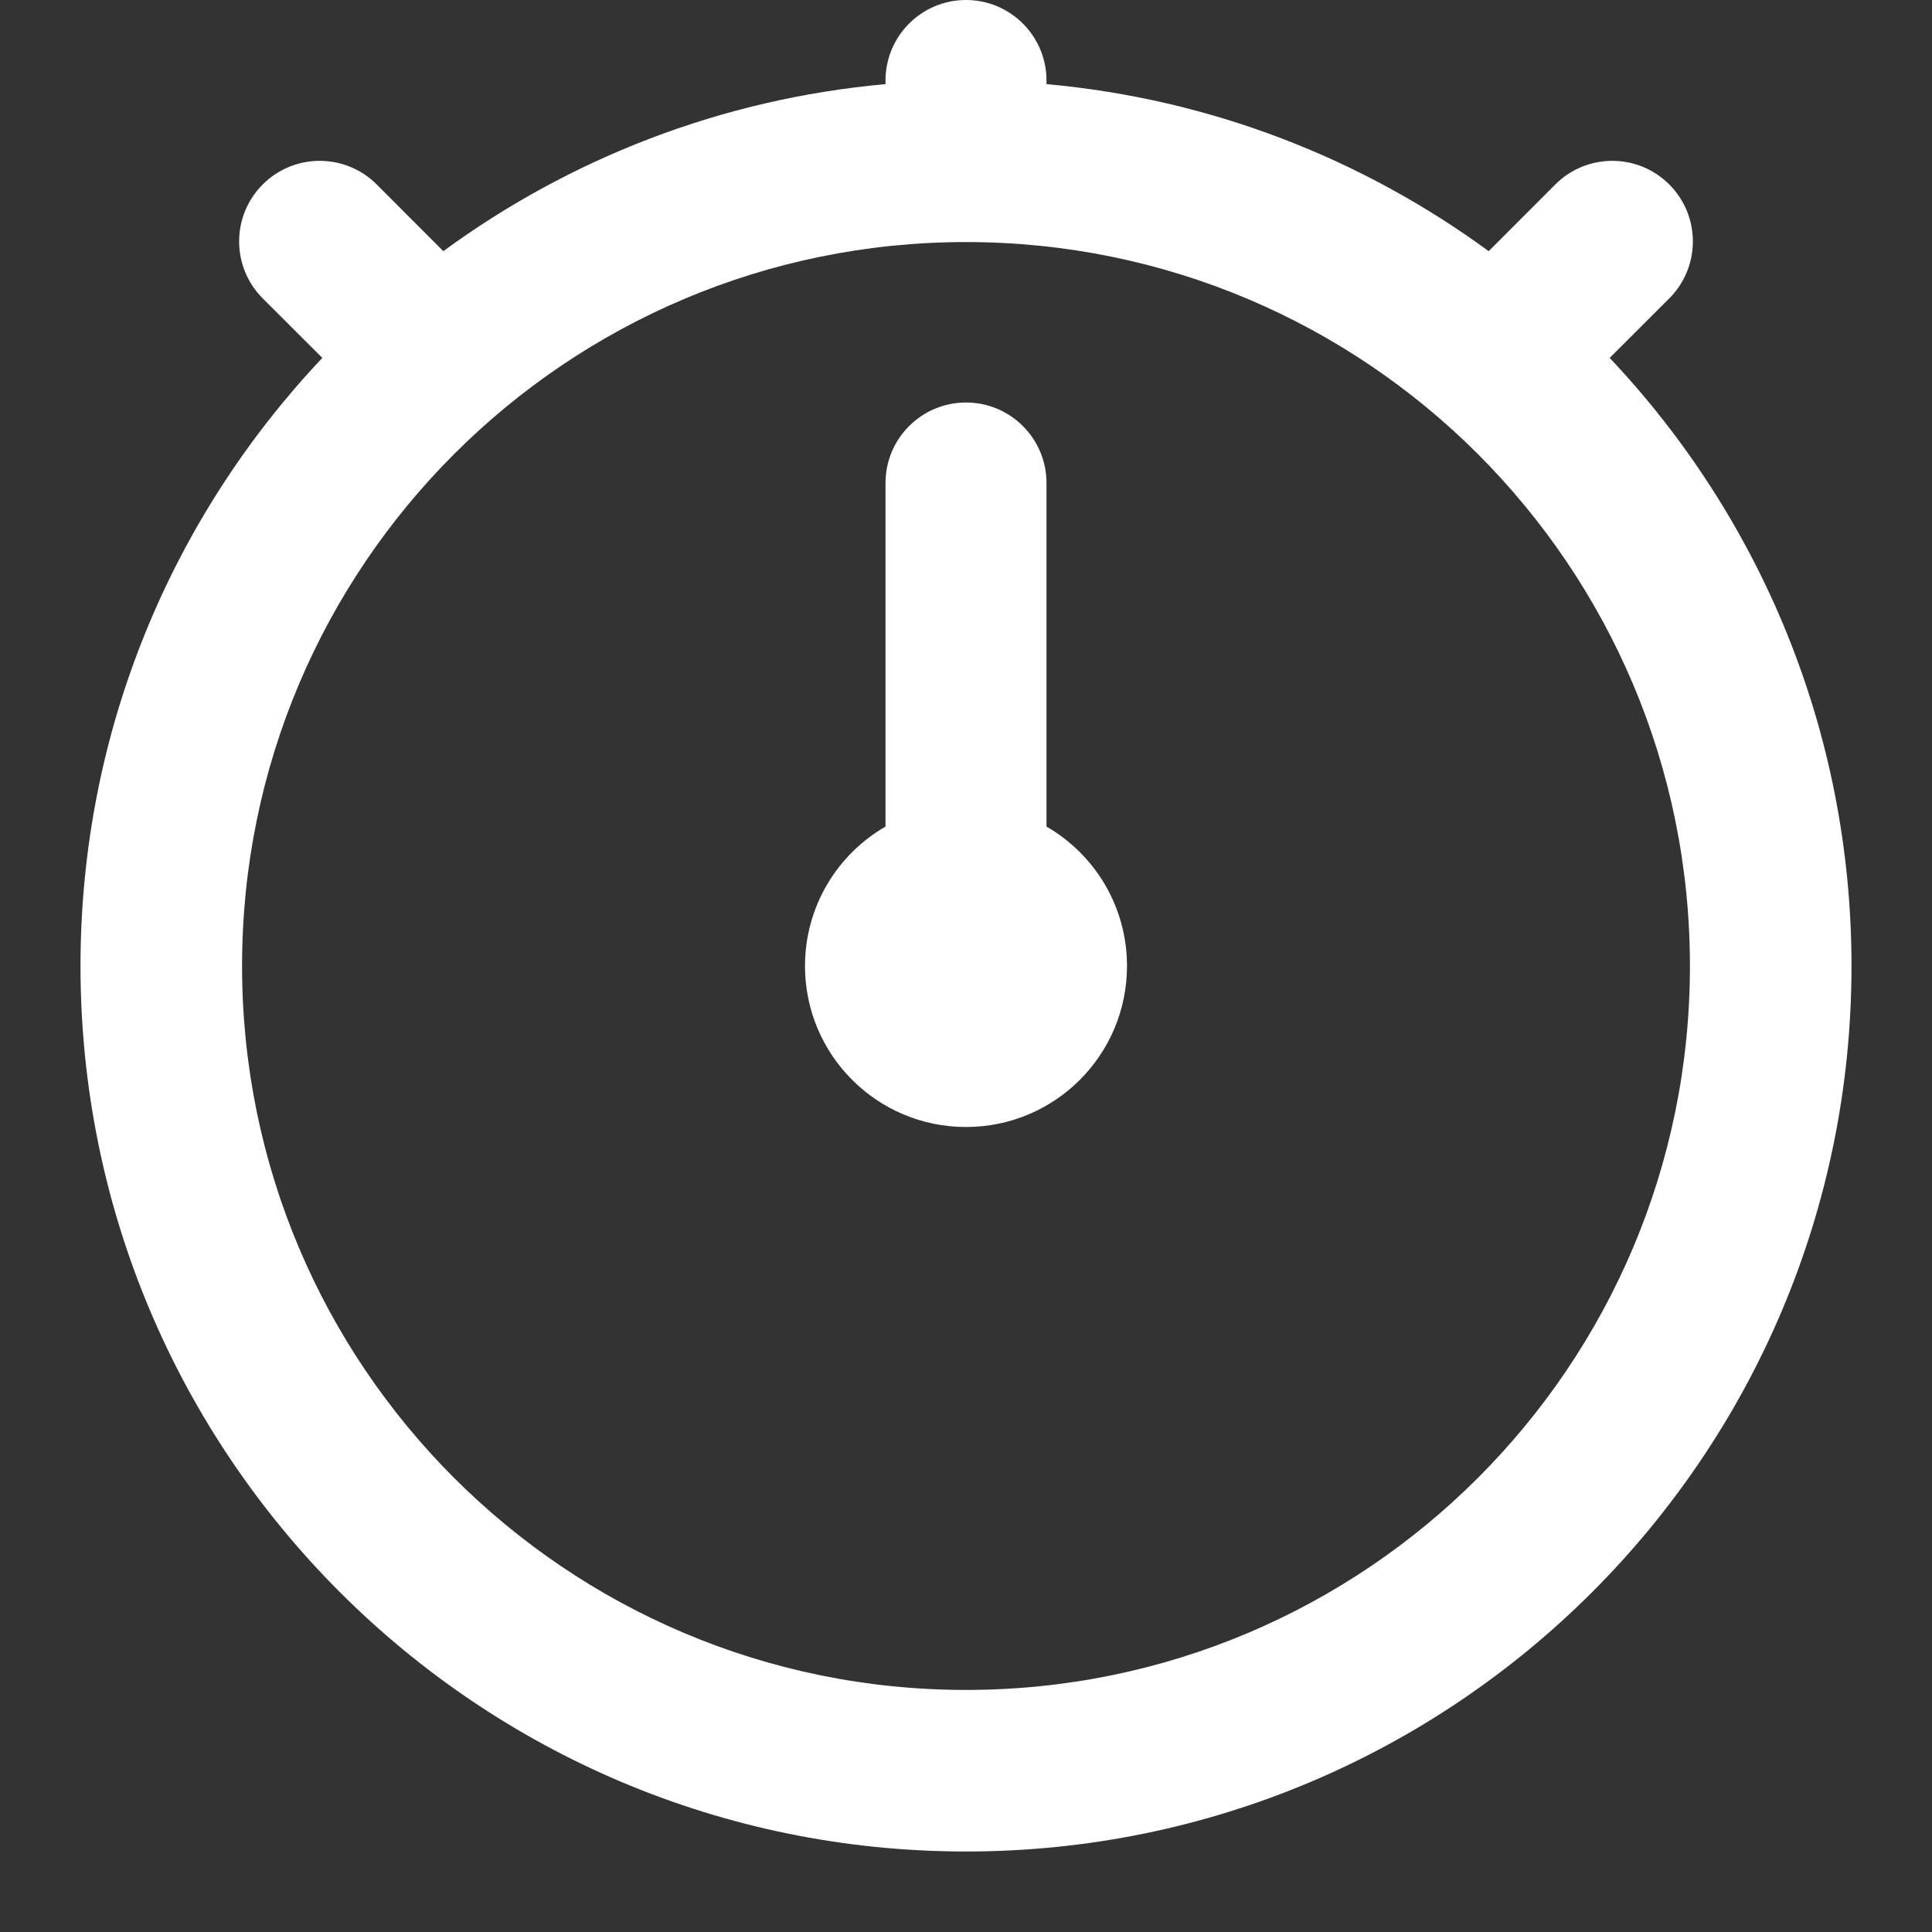 <!DOCTYPE svg PUBLIC "-//W3C//DTD SVG 1.1//EN" "http://www.w3.org/Graphics/SVG/1.1/DTD/svg11.dtd">
<!-- Uploaded to: SVG Repo, www.svgrepo.com, Transformed by: SVG Repo Mixer Tools -->
<svg width="800px" height="800px" viewBox="0 0 24 24" fill="none" xmlns="http://www.w3.org/2000/svg">
<rect x="0" y="0" width="24" height="24" fill="#333333" stroke="none"/>
<g id="SVGRepo_bgCarrier" stroke-width="0"/>
<g id="SVGRepo_tracerCarrier" stroke-linecap="round" stroke-linejoin="round"/>
<g id="SVGRepo_iconCarrier"> <path d="M11 6C11 5.448 11.448 5 12 5C12.552 5 13 5.448 13 6V10.268C13.598 10.613 14 11.26 14 12C14 13.105 13.105 14 12 14C10.895 14 10 13.105 10 12C10 11.26 10.402 10.613 11 10.268V6Z" fill="#FFFFFF"/> <path fill-rule="evenodd" clip-rule="evenodd" d="M12 0C11.448 0 11 0.448 11 1V1.045C8.957 1.229 7.074 1.972 5.507 3.12L4.679 2.291C4.288 1.9 3.654 1.901 3.264 2.291C2.873 2.682 2.873 3.315 3.263 3.706L4.004 4.446C2.142 6.417 1 9.075 1 12C1 18.075 5.925 23 12 23C18.075 23 23 18.075 23 12C23 9.075 21.858 6.417 19.996 4.446L20.737 3.706C21.127 3.315 21.127 2.682 20.736 2.291C20.346 1.901 19.712 1.9 19.321 2.291L18.493 3.12C16.925 1.972 15.043 1.229 13 1.045V1C13 0.448 12.552 0 12 0ZM12 20.993C7.033 20.993 3.007 16.967 3.007 12C3.007 7.033 7.033 3.007 12 3.007C16.967 3.007 20.993 7.033 20.993 12C20.993 16.967 16.967 20.993 12 20.993Z" fill="#FFFFFF"/> </g>
</svg>